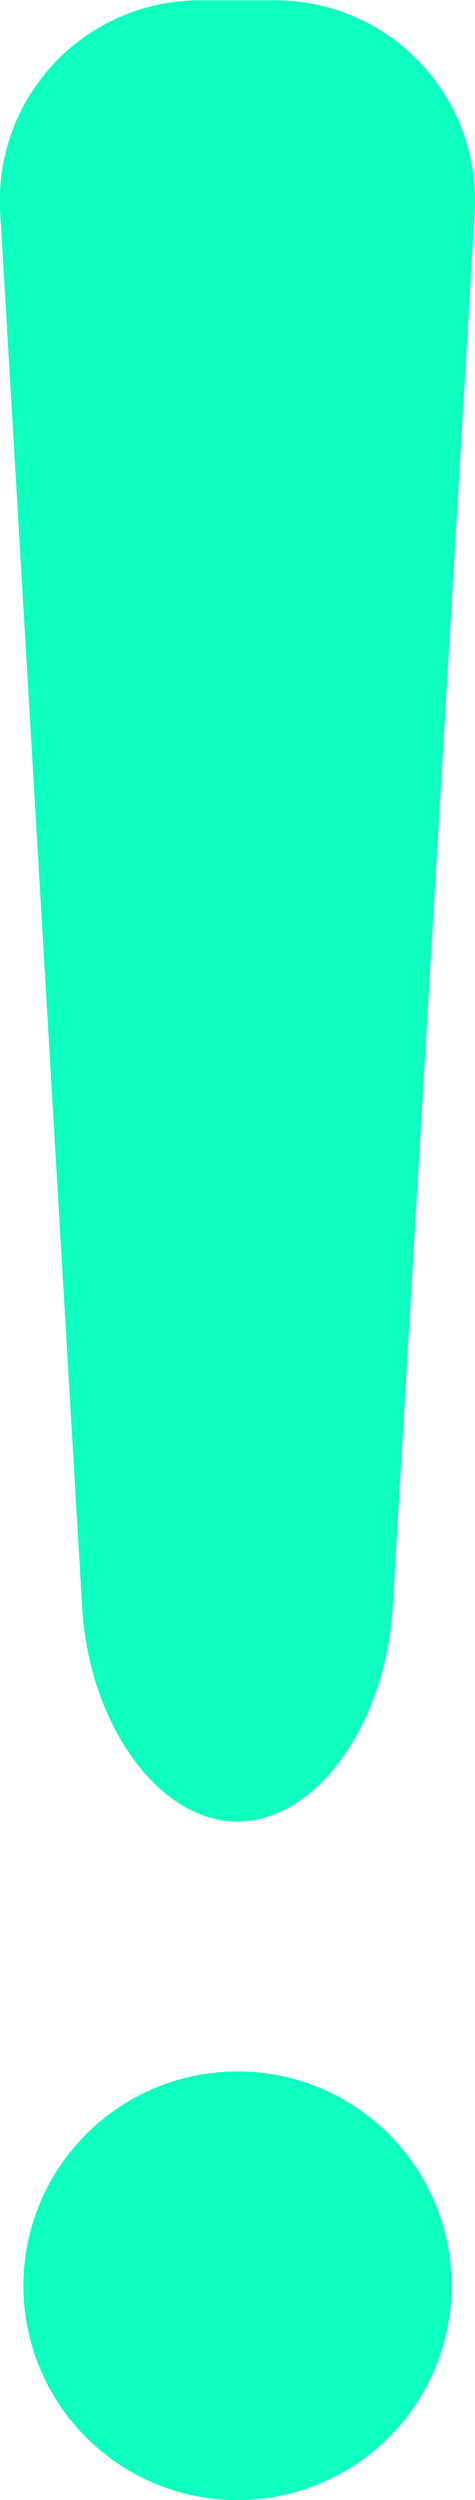 <svg id="Group_955" data-name="Group 955" xmlns="http://www.w3.org/2000/svg" width="3.208" height="16.865" viewBox="0 0 3.208 16.865">
  <path id="Path_774" data-name="Path 774" d="M127.174,273.922a1.446,1.446,0,1,0,1.446,1.446A1.445,1.445,0,0,0,127.174,273.922Z" transform="translate(-125.57 -259.948)" fill="#0dfebe"/>
  <path id="Path_775" data-name="Path 775" d="M126.9,248.132c.53,0,1-.649,1.049-1.443l.553-9.4a1.35,1.35,0,0,0-1.36-1.443h-.482a1.35,1.35,0,0,0-1.361,1.443l.553,9.4C125.9,247.482,126.371,248.132,126.9,248.132Z" transform="translate(-125.297 -235.844)" fill="#0dfebe"/>
</svg>
